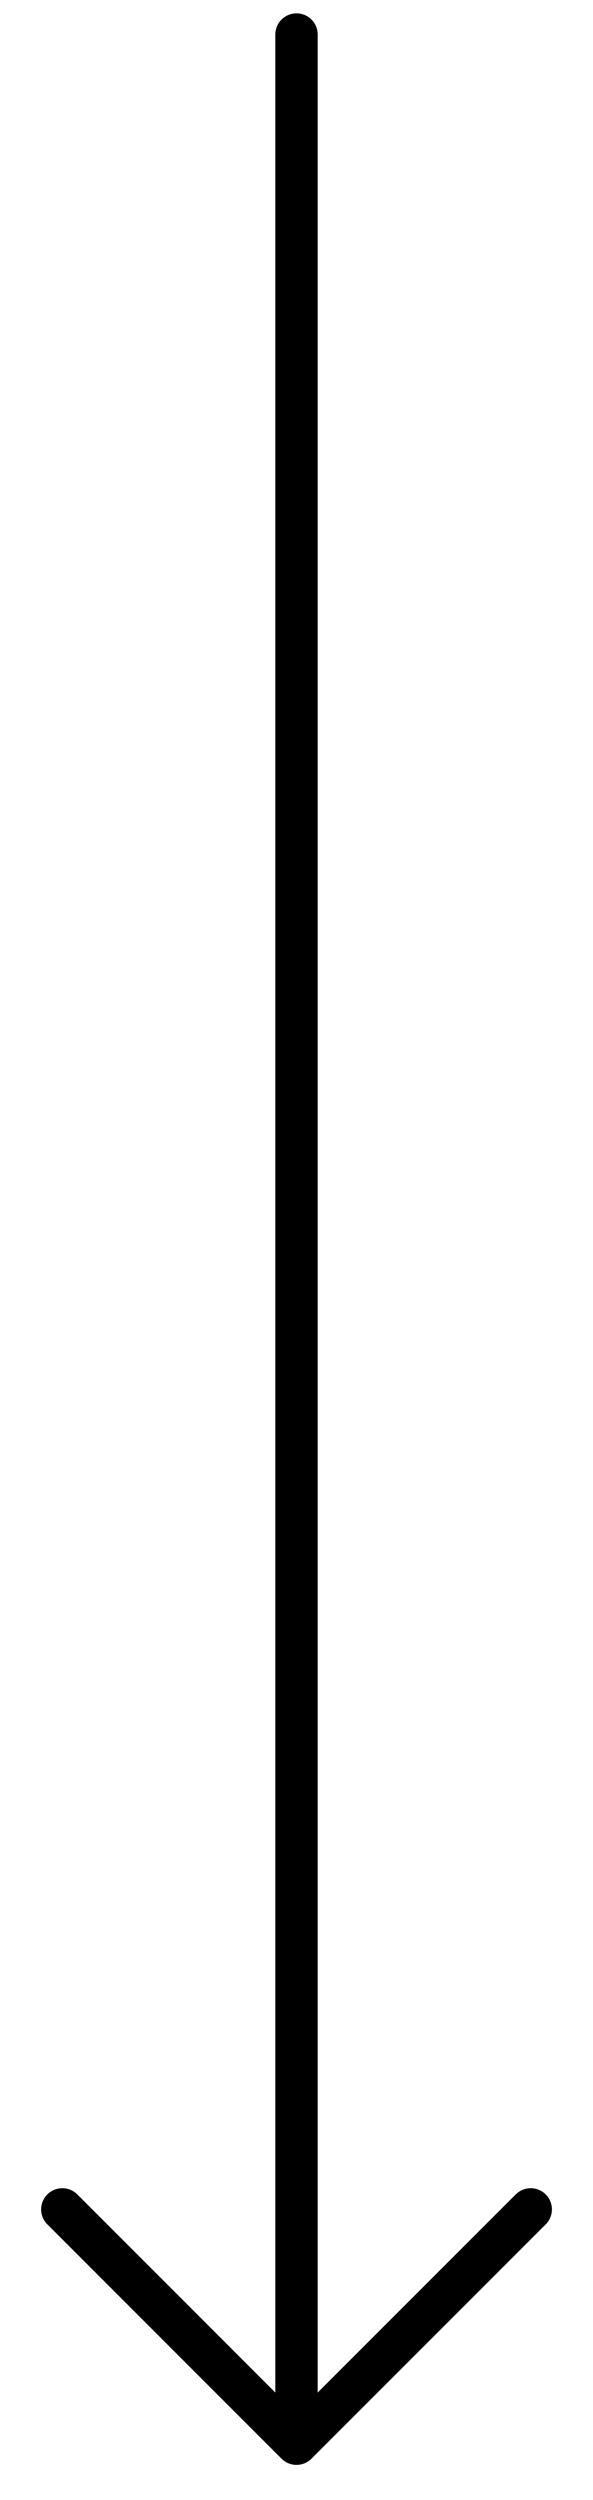 <?xml version="1.0" encoding="UTF-8"?>
<svg width="14px" height="59px" viewBox="0 0 14 59" version="1.1" xmlns="http://www.w3.org/2000/svg" xmlns:xlink="http://www.w3.org/1999/xlink">
    <title>编组 40</title>
    <g id="everweb" stroke="none" stroke-width="1" fill="none" fill-rule="evenodd" stroke-linecap="round" stroke-linejoin="round">
        <g id="首页" transform="translate(-977, -959)" stroke="#000000">
            <g id="编组-40" transform="translate(978.471, 959.815)">
                <line x1="5.529" y1="5.68434189e-14" x2="5.529" y2="56.679" id="路径-17"></line>
                <polyline id="路径-18" points="5.68434189e-14 51.328 5.529 56.858 11.059 51.328"></polyline>
            </g>
        </g>
    </g>
</svg>